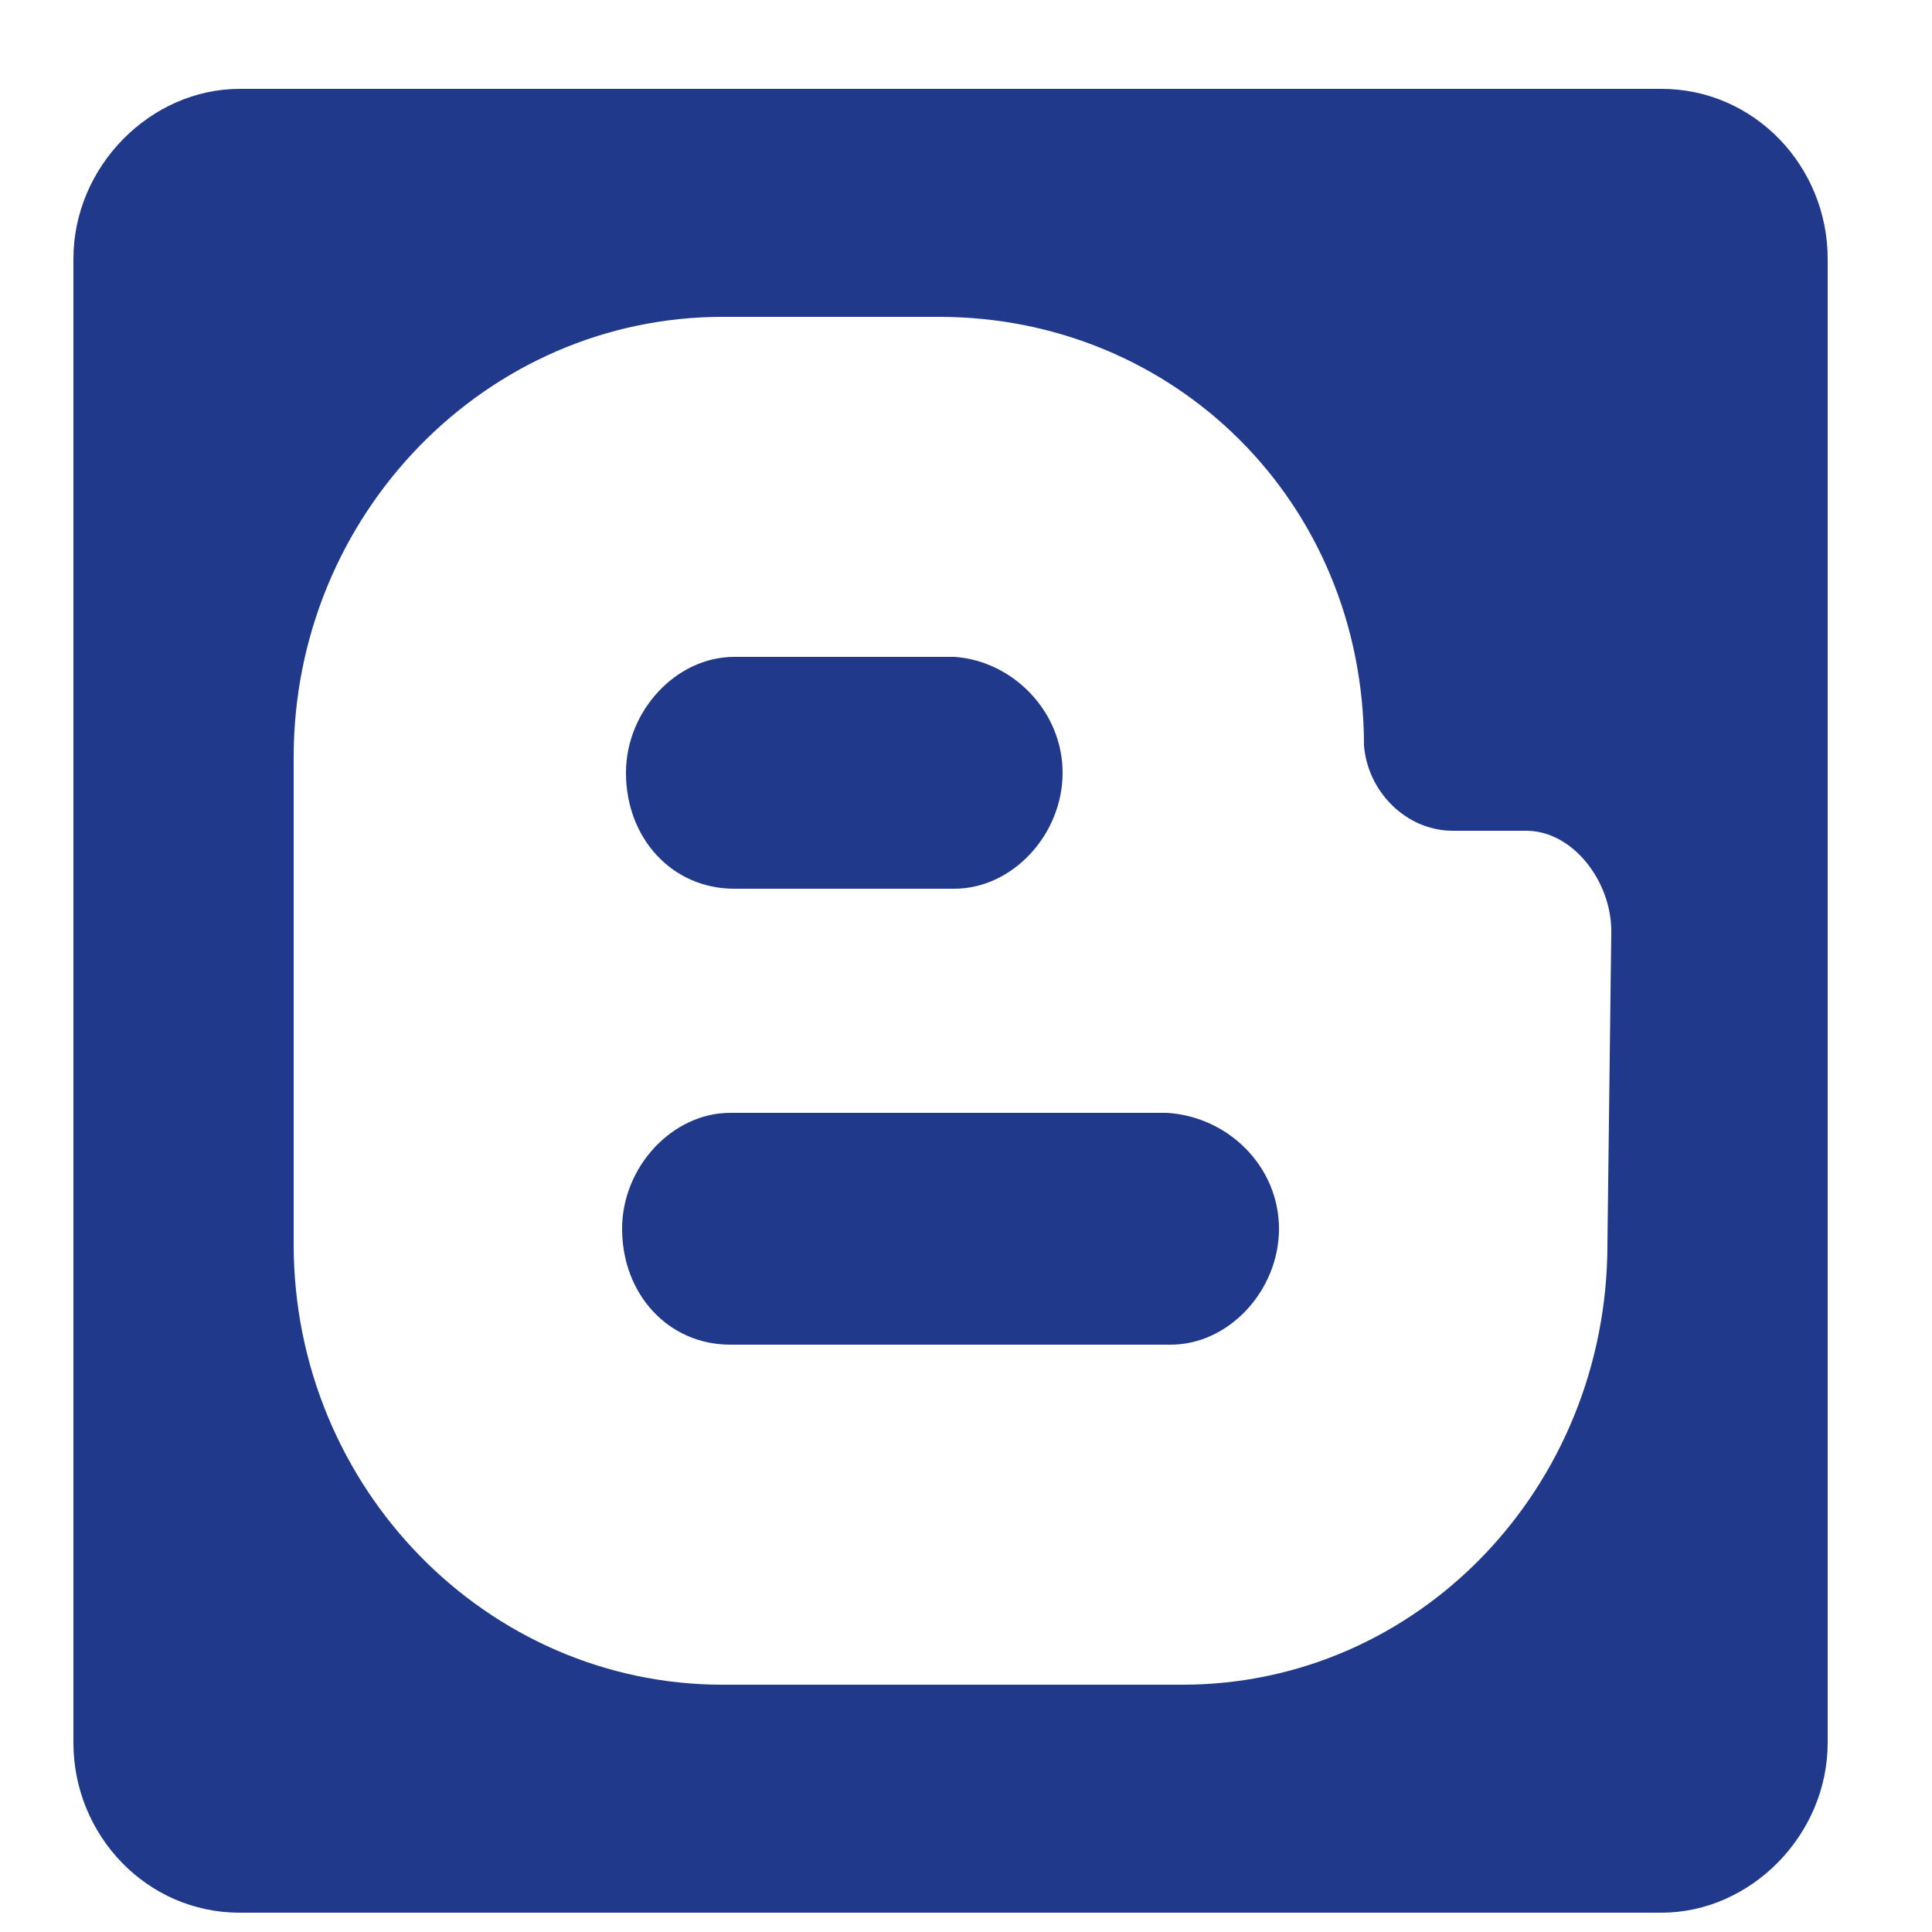 <?xml version="1.0" encoding="utf-8"?>
<!-- Generator: Adobe Illustrator 25.0.1, SVG Export Plug-In . SVG Version: 6.00 Build 0)  -->
<svg version="1.1" id="Layer_1" xmlns="http://www.w3.org/2000/svg" xmlns:xlink="http://www.w3.org/1999/xlink" x="0px" y="0px"
	 viewBox="0 0 50 50" style="enable-background:new 0 0 50 50;" xml:space="preserve">
<style type="text/css">
	.st0{display:none;fill-rule:evenodd;clip-rule:evenodd;fill:#B99431;}
	.st1{fill-rule:evenodd;clip-rule:evenodd;fill:#20398A;}
</style>
<path class="st0" d="M34.6,7.1l2,0.1c0.9,0,1.7,0.8,1.6,1.8l-0.1,1.8c0.9,0.3,1.7,0.7,2.5,1.3l1.4-1.3c0.7-0.6,1.8-0.6,2.4,0.1
	l1.3,1.5c0.6,0.7,0.6,1.8-0.1,2.4l-1.5,1.4c0.4,0.8,0.7,1.6,0.8,2.5l2.1,0.1c0.9,0,1.7,0.8,1.6,1.8l-0.1,2c0,0.9-0.8,1.7-1.8,1.6
	L44.6,24c-0.3,0.8-0.6,1.6-1.1,2.4l1.4,1.6c0.6,0.7,0.6,1.8-0.1,2.4l-1.5,1.3c-0.7,0.6-1.8,0.6-2.4-0.1l-1.3-1.5
	c-0.8,0.4-1.6,0.8-2.5,1v-5.2c1.8-0.8,3.2-2.6,3.3-4.8c0.2-3-2.2-5.6-5.2-5.8c-1.8-0.1-3.5,0.7-4.6,2h-6.1c0.3-0.9,0.8-1.8,1.3-2.6
	l-1-1.1c-0.6-0.7-0.6-1.8,0.1-2.4l1.5-1.3c0.7-0.6,1.8-0.6,2.4,0.1l1.1,1.2c0.9-0.4,1.9-0.8,2.9-0.9l0.1-1.7
	C32.9,7.7,33.7,7,34.6,7.1z M18.7,30.8h-2.4c-0.1,0-0.1,0.1-0.1,0.1v5c0,0.1,0.1,0.1,0.1,0.1h2.4c0.1,0,0.1-0.1,0.1-0.1v-5
	C18.8,30.9,18.8,30.8,18.7,30.8z M3.1,20.1h8.6v-2.4c0-0.7,0.6-1.3,1.3-1.3h9c0.7,0,1.3,0.6,1.3,1.3v2.4h8.6c1,0,1.8,0.8,1.8,1.8
	v4.4c-2.1,1.4-4.2,2.6-6.4,3.6s-4.5,1.8-6.9,2.3v-1.8c0-0.8-0.7-1.5-1.5-1.5h-2.8c-0.8,0-1.5,0.7-1.5,1.5v1.7
	c-2.3-0.5-4.5-1.3-6.7-2.3c-2.3-1-4.5-2.3-6.6-3.8v-4C1.3,20.9,2.1,20.1,3.1,20.1z M33.7,29v12.1c0,0.5-0.2,1-0.5,1.3
	s-0.8,0.5-1.3,0.5H3.1c-0.5,0-1-0.2-1.3-0.5s-0.5-0.8-0.5-1.3V28.9c1.8,1.2,3.7,2.2,5.6,3c2.5,1.1,5.1,2,7.7,2.5v1.9
	c0,0.8,0.7,1.5,1.5,1.5h2.8c0.8,0,1.5-0.7,1.5-1.5v-1.9c2.7-0.6,5.4-1.4,7.9-2.6C30.1,31.1,32,30.2,33.7,29z M14.1,18.2
	c-0.1,0-0.2,0.1-0.2,0.2v1.7h7.2v-1.7c0-0.1-0.1-0.2-0.2-0.2H14.1z"/>
<path class="st1" d="M43,2.3H6.2c-2.3,0-4.3,2-4.3,4.4v38.4c0,2.4,1.9,4.4,4.3,4.4H43c2.3,0,4.3-2,4.3-4.4V6.7
	C47.3,4.3,45.4,2.3,43,2.3z M27.5,20c0,1.6-1.3,3-2.8,3H19c-1.6,0-2.8-1.3-2.8-3c0-1.6,1.3-3,2.8-3h5.7C26.2,17.1,27.5,18.4,27.5,20
	z M33.1,31.8c0,1.6-1.3,3-2.8,3H18.9c-1.6,0-2.8-1.3-2.8-3c0-1.6,1.3-3,2.8-3h11.3C31.8,28.9,33.1,30.2,33.1,31.8L33.1,31.8z
	 M41.6,32.2c0,6.3-4.9,11.4-11,11.4H18.7c-6.1,0-11.1-5.1-11.1-11.4V19.6c0-6.3,5-11.4,11.1-11.4h5.6c6.1,0,11,4.8,11,11.1
	c0.1,1.2,1.1,2.2,2.3,2.2h1.9c1.2,0,2.2,1.3,2.2,2.6L41.6,32.2L41.6,32.2z"/>
</svg>
